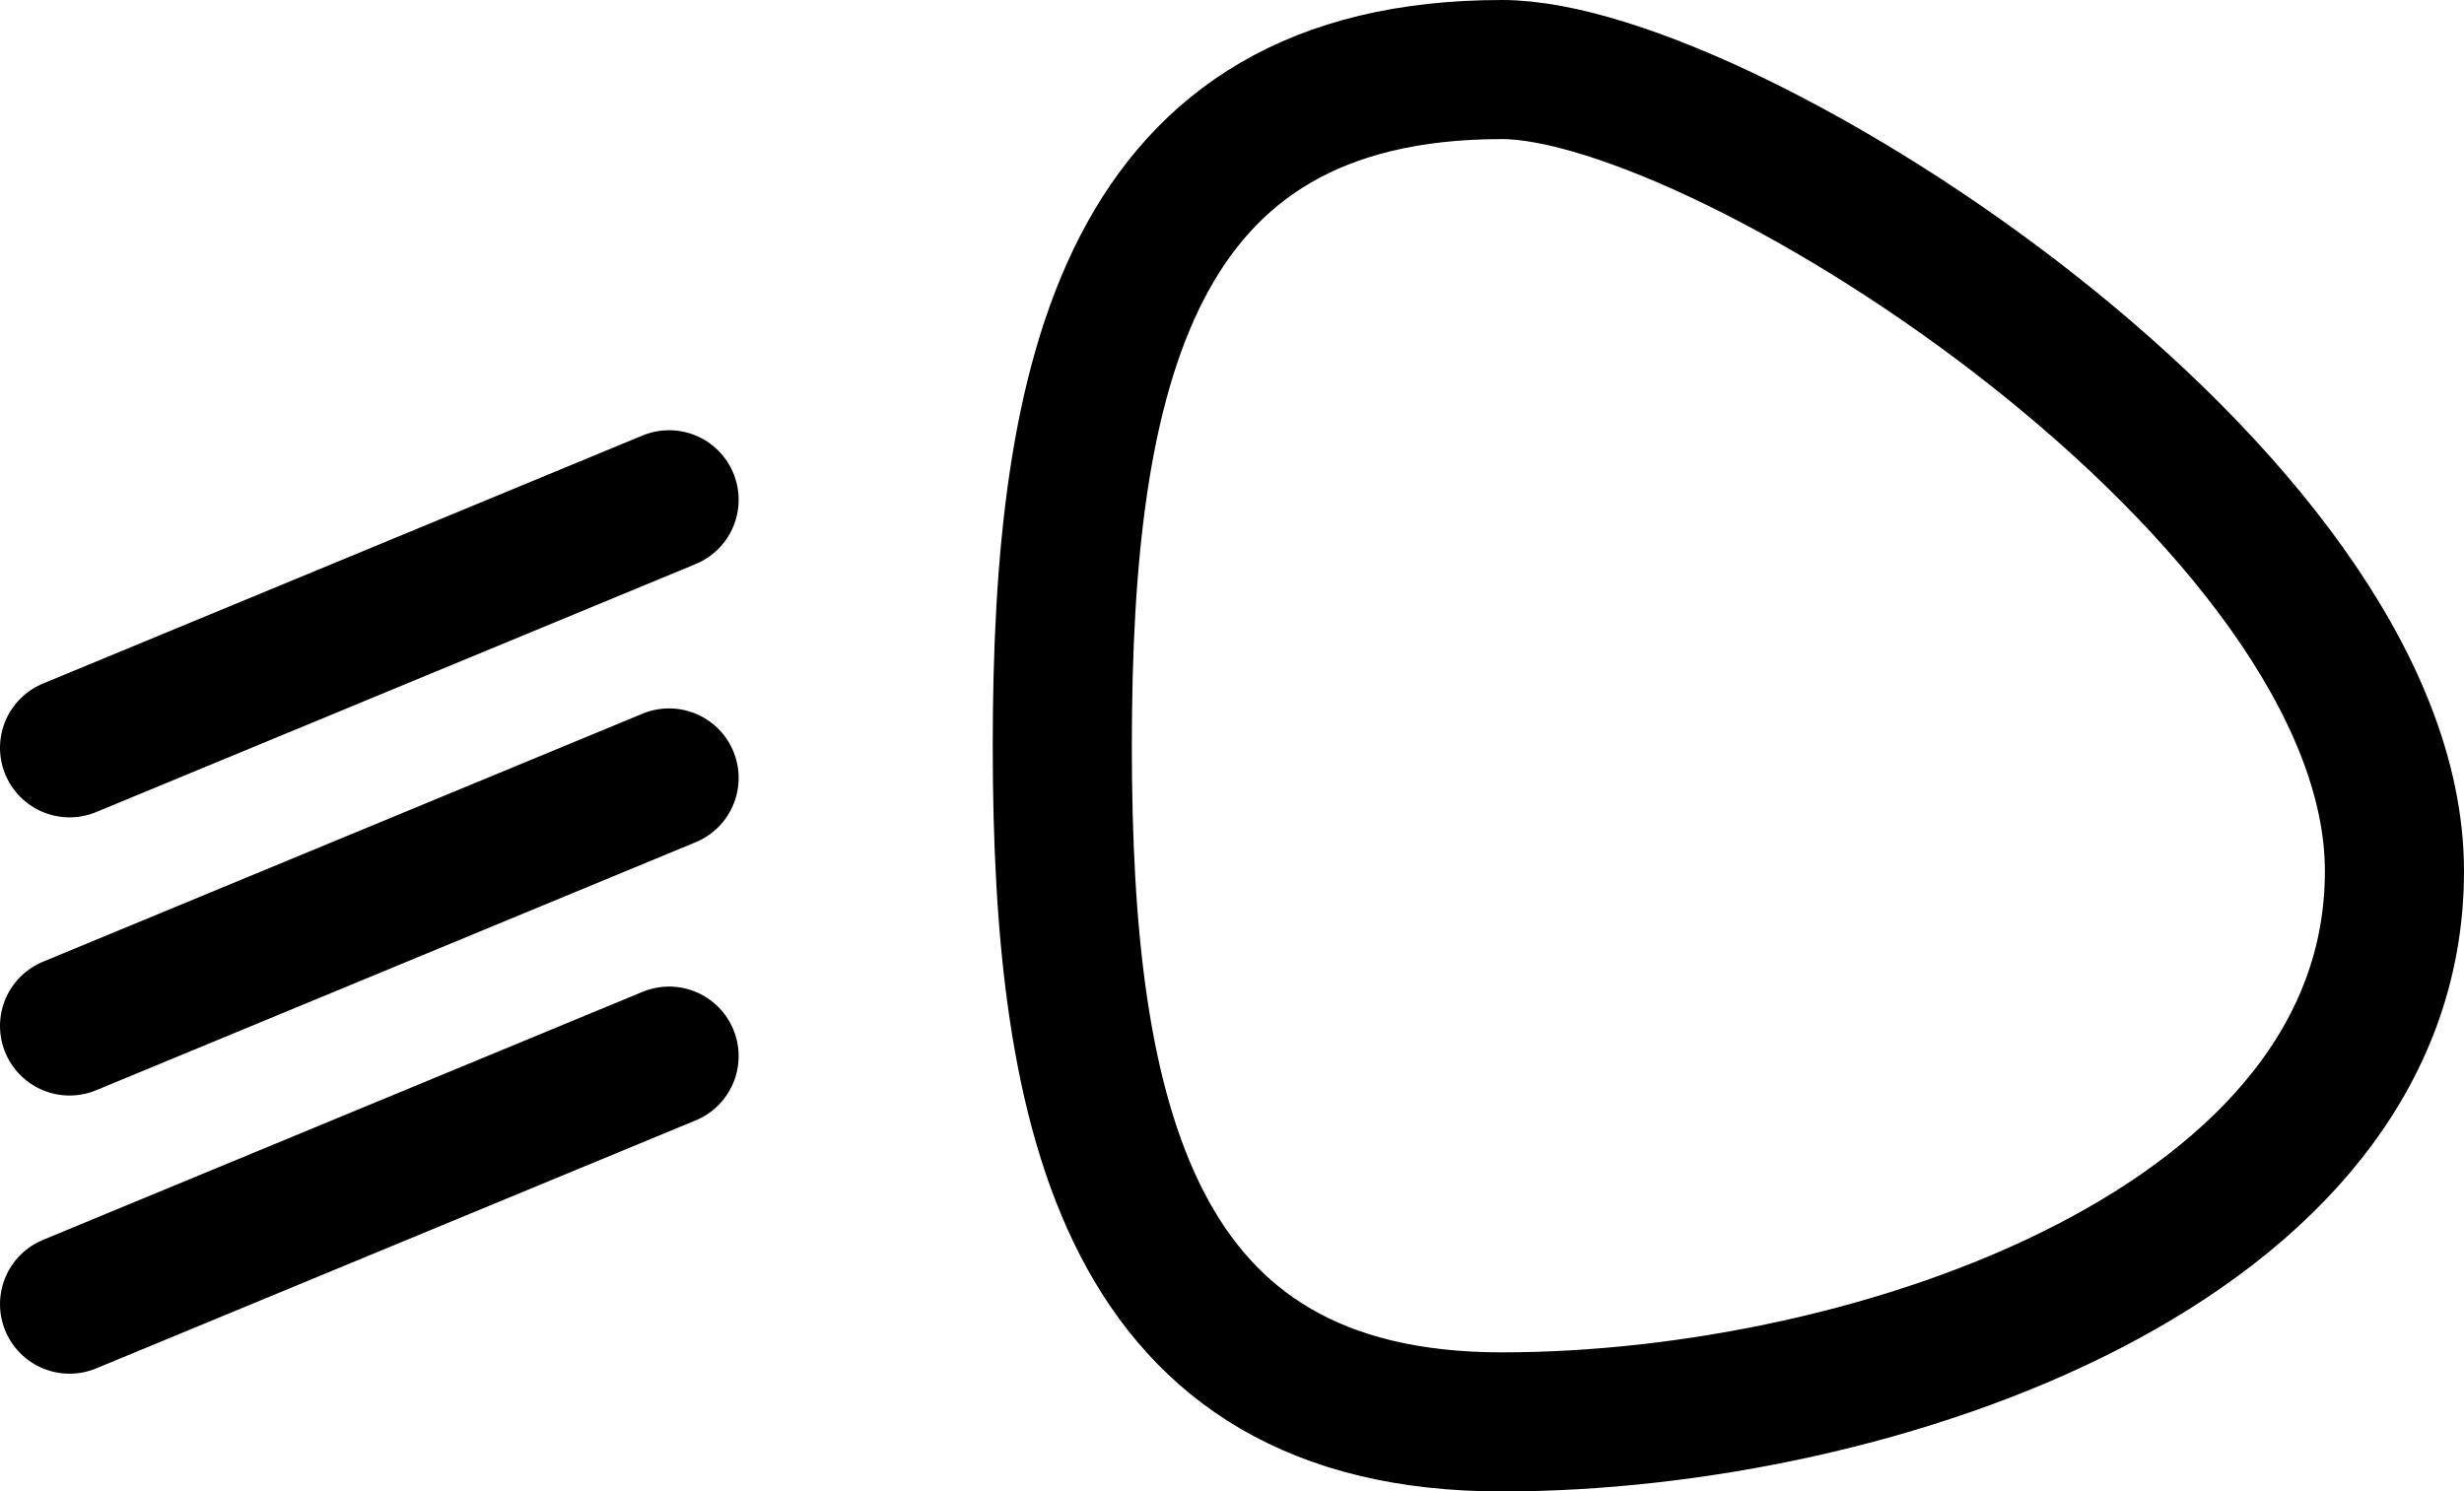 <svg xmlns="http://www.w3.org/2000/svg" viewBox="0 0 53.14 32.17"><defs><style>.cls-1,.cls-2{fill:none;stroke:#000;stroke-miterlimit:10;stroke-width:3px;}.cls-2{stroke-linecap:round;}</style></defs><title>headlamp-icon</title><g id="Layer_2" data-name="Layer 2"><g id="Layer_1-2" data-name="Layer 1"><path class="cls-1" d="M51.64,18.79c0,8.06-11.2,11.88-19.25,11.88s-9.48-6.53-9.48-14.58S24.33,1.5,32.39,1.5C37.27,1.5,51.64,10.74,51.64,18.79Z"/><line class="cls-2" x1="1.5" y1="16.13" x2="14.43" y2="10.78"/><line class="cls-2" x1="1.5" y1="22.13" x2="14.43" y2="16.78"/><line class="cls-2" x1="1.5" y1="28.13" x2="14.43" y2="22.78"/></g></g></svg>